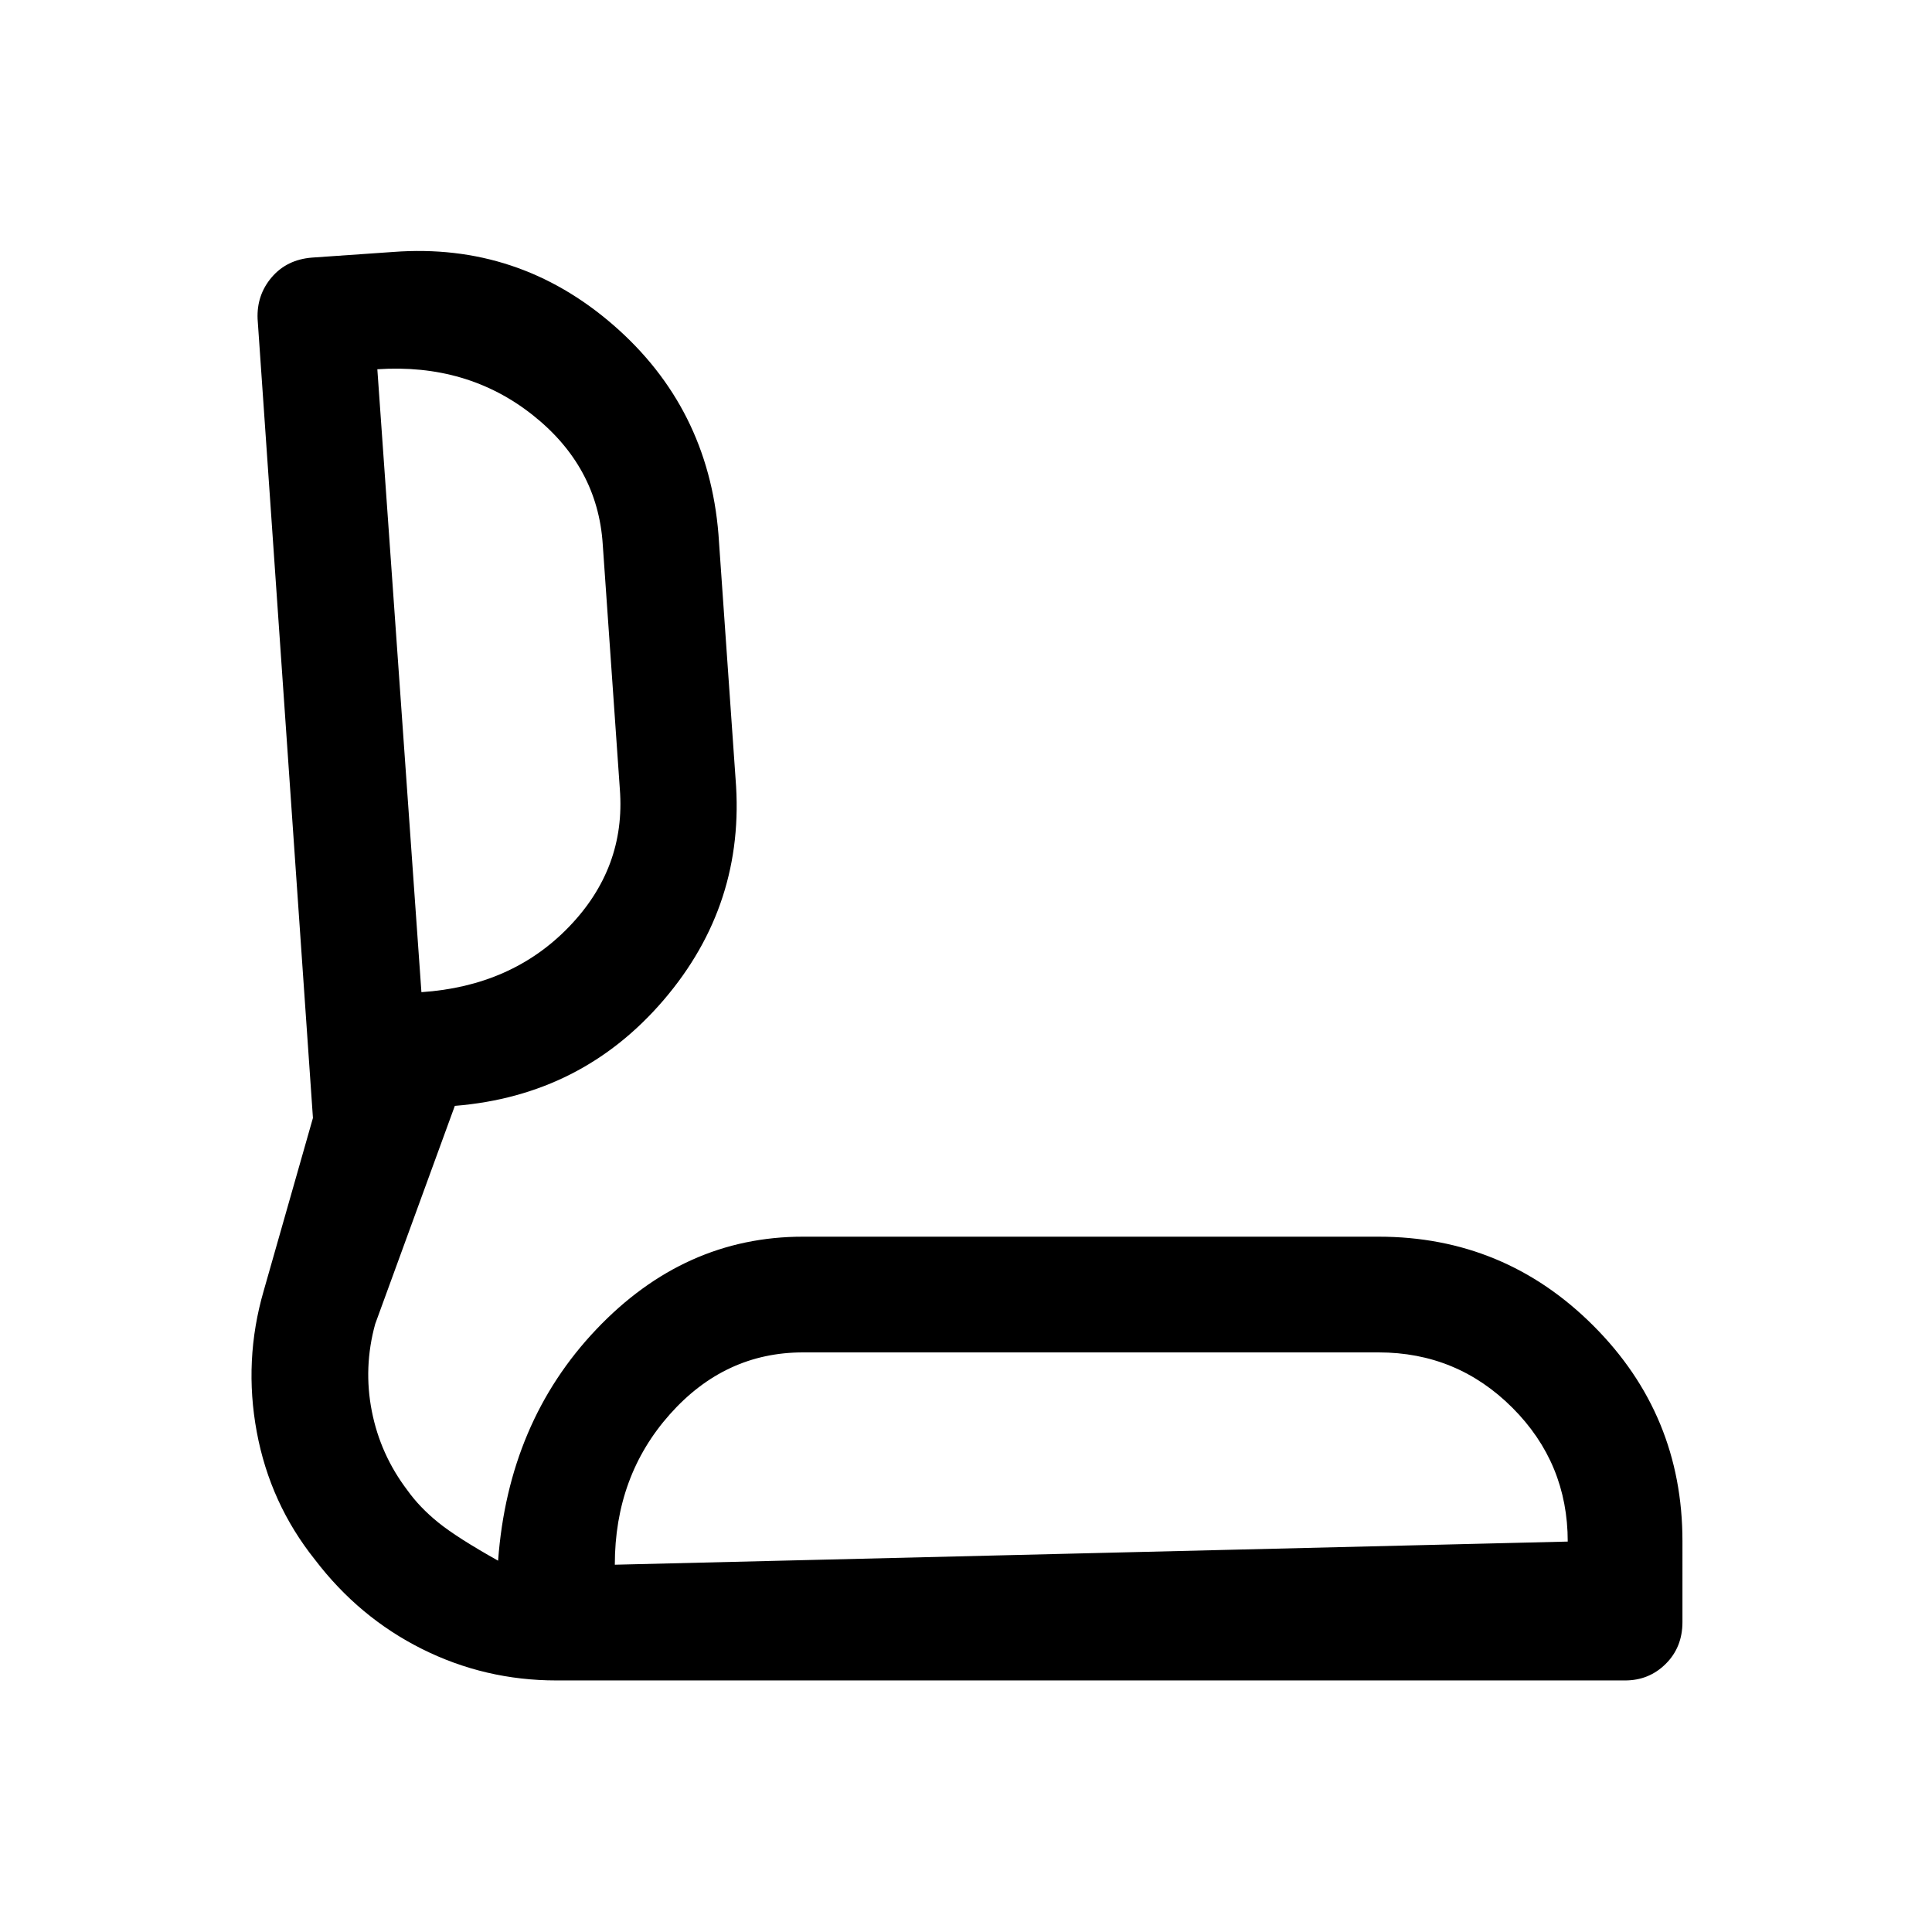<svg xmlns="http://www.w3.org/2000/svg" height="48" viewBox="0 -960 960 960" width="48"><path d="M276.5-125q-35.55 0-66.83-15.65Q178.38-156.3 156.5-185q-22.31-27.93-28.91-63.46Q121-284 131-318.5l24.5-86-27.5-397q-.5-11.91 7-20.71 7.5-8.79 20-9.79l40.43-2.81q62.07-4.69 109.27 36.27 47.2 40.97 52.3 104.04l8.5 121.5q5 62.31-35.71 109.87T226-410.5l-39.58 108.42q-5.92 21.58-1.67 43.26t17.75 39.42q6 8.4 15.25 15.9t29.75 19q5.08-68.92 48.82-114.96Q340.05-345.5 399-345.5h286q62.5 0 106.75 44.25t44.25 107V-154q0 12.5-8.29 20.75T807.5-125h-531Zm29-57.5L779-194q0-39-27.5-66.5T685-288H399q-38.79 0-66.15 30.75-27.35 30.75-27.35 74.75ZM209.4-467q44.83-3 73.21-32.35Q311-528.7 308-567.83l-8.5-121.67q-2.52-38.79-34.96-64.39-32.44-25.61-77.04-22.63L209.4-467Zm333.1 284.5ZM198.5-624Z"/></svg>